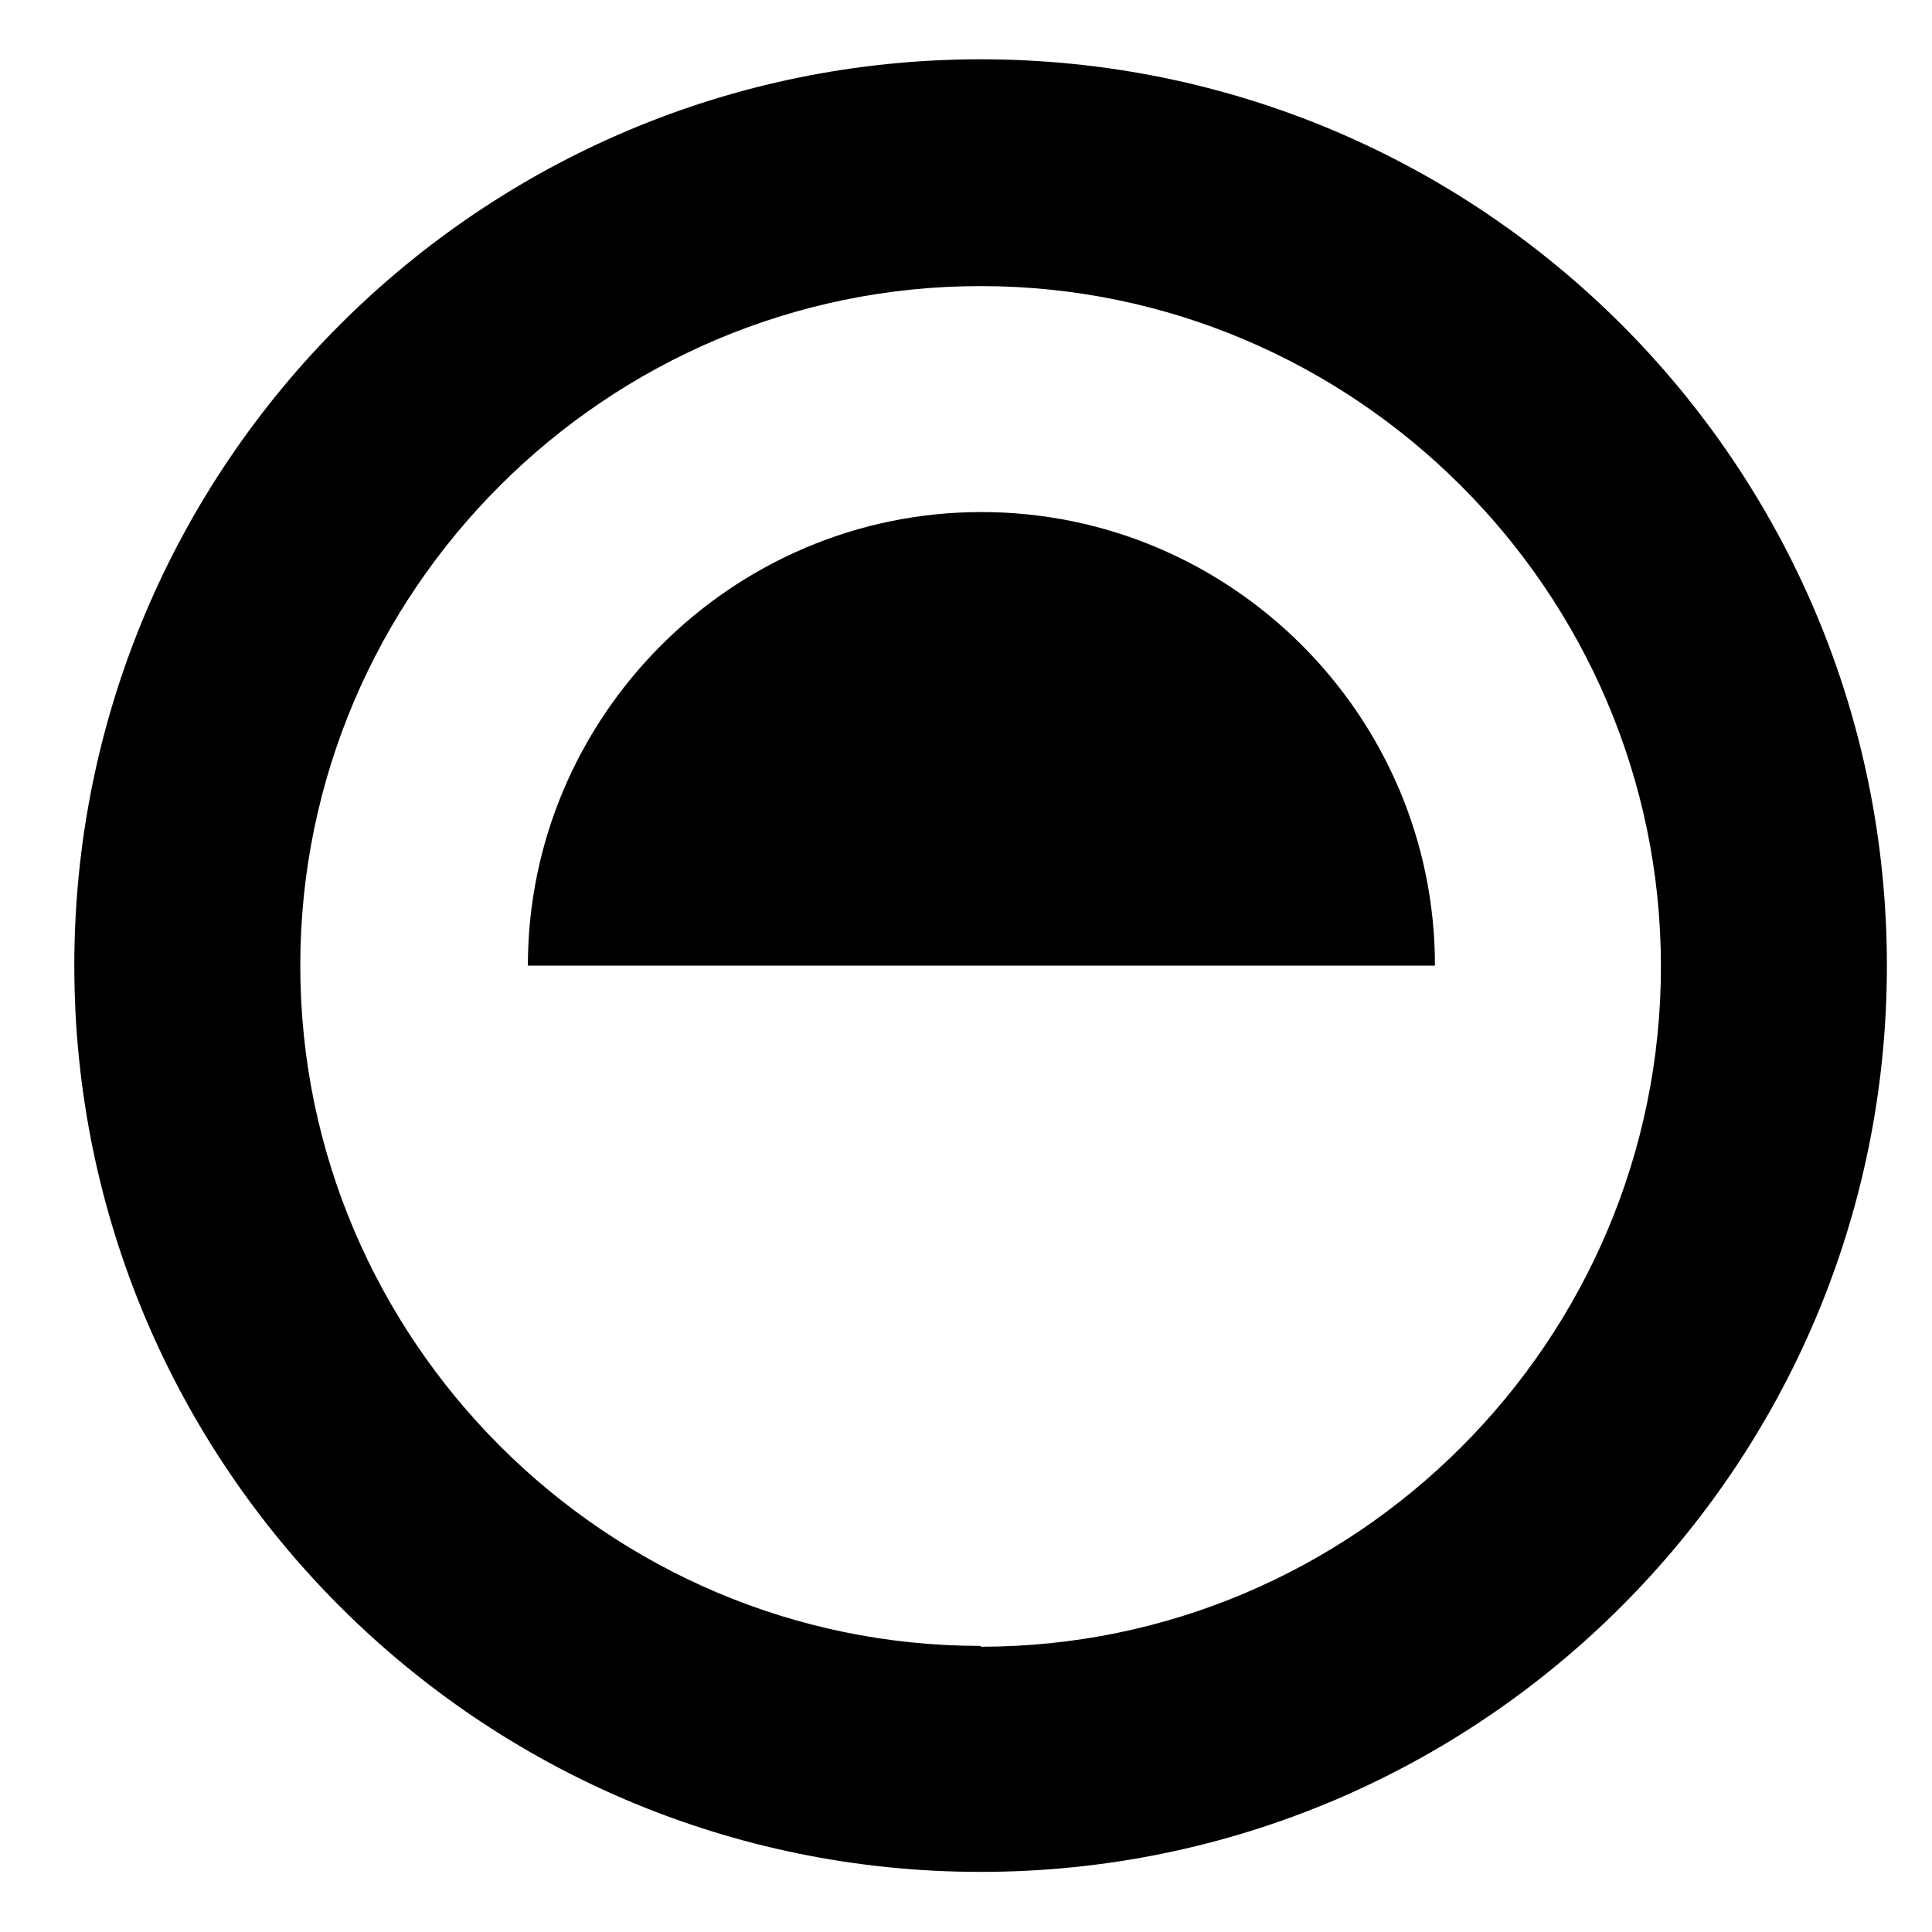<svg width="25" height="25" viewBox="0 0 24 26" fill="none" xmlns="http://www.w3.org/2000/svg">
<path d="M18.3 12.995H6.104C6.104 9.644 8.846 6.891 12.207 6.891C15.569 6.891 18.311 9.633 18.311 12.995H18.3Z" fill="currentColor"/>
<path d="M12.197 0.798C5.463 0.798 0 6.26 0 12.995C0 19.729 5.463 25.191 12.197 25.191C18.931 25.191 24.393 19.729 24.393 12.995C24.393 6.26 18.942 0.798 12.197 0.798ZM12.197 22.15C7.165 22.15 3.041 18.037 3.041 12.995C3.041 7.952 7.165 3.85 12.197 3.85C17.228 3.85 21.352 7.963 21.352 13.005C21.352 18.048 17.239 22.161 12.197 22.161V22.15Z" fill="currentColor"/>
</svg>